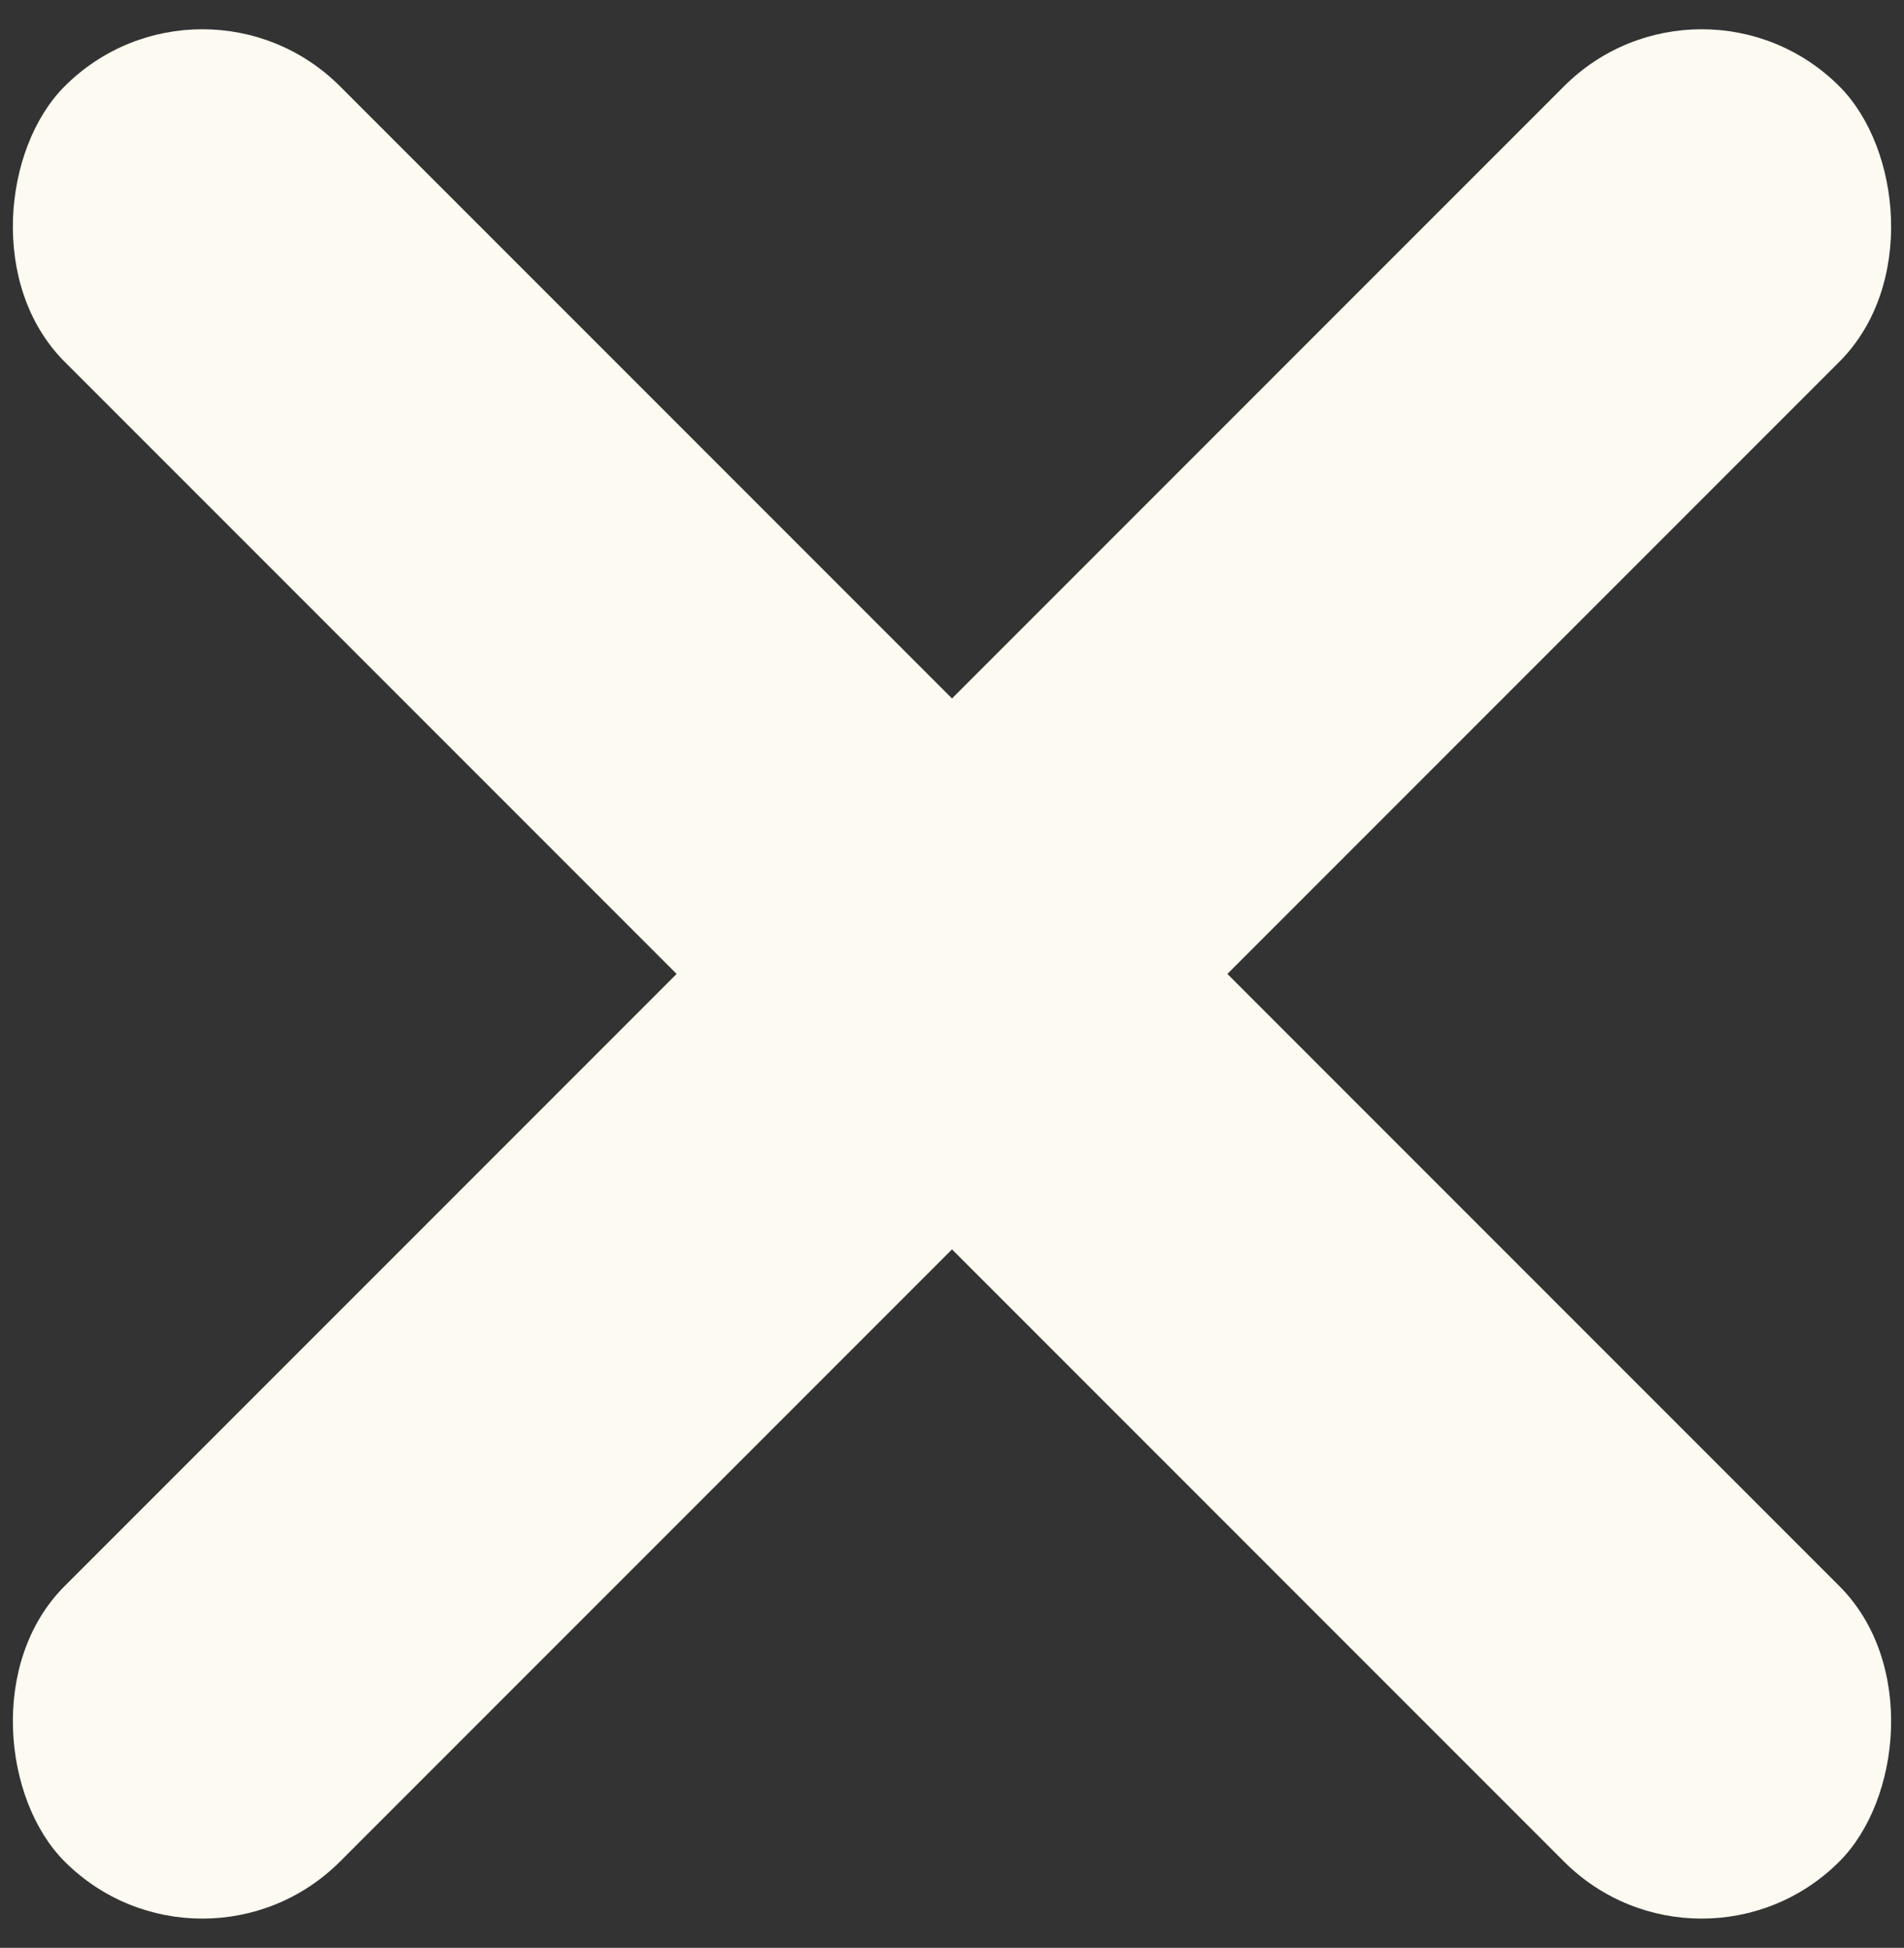 <?xml version="1.0" encoding="UTF-8"?>
<svg width="44px" height="45px" viewBox="0 0 44 45" version="1.1" xmlns="http://www.w3.org/2000/svg" xmlns:xlink="http://www.w3.org/1999/xlink">
    <rect x="0" y="0" width="44" height="45" fill="#333333" stroke="none"/>
    <!-- Generator: Sketch 43.1 (39012) - http://www.bohemiancoding.com/sketch -->
    <title>Ex</title>
    <desc>Created with Sketch.</desc>
    <defs></defs>
    <g id="Page-1" stroke="none" stroke-width="1" fill="none" fill-rule="evenodd">
        <g id="Desktop---nico-dicecco---v2-Copy" transform="translate(-796, -33)" fill="#FCFAF1">
            <g id="Ex" transform="translate(794, 31)">
                <rect id="Rectangle-4" transform="translate(24, 24.5) rotate(45) translate(-24, -24.5) " x="-5" y="20" width="58" height="9" rx="4.5"></rect>
                <rect id="Rectangle-4" transform="translate(24, 24.5) scale(1, -1) rotate(45) translate(-24, -24.5) " x="-5" y="20" width="58" height="9" rx="4.5"></rect>
            </g>
        </g>
    </g>
</svg>